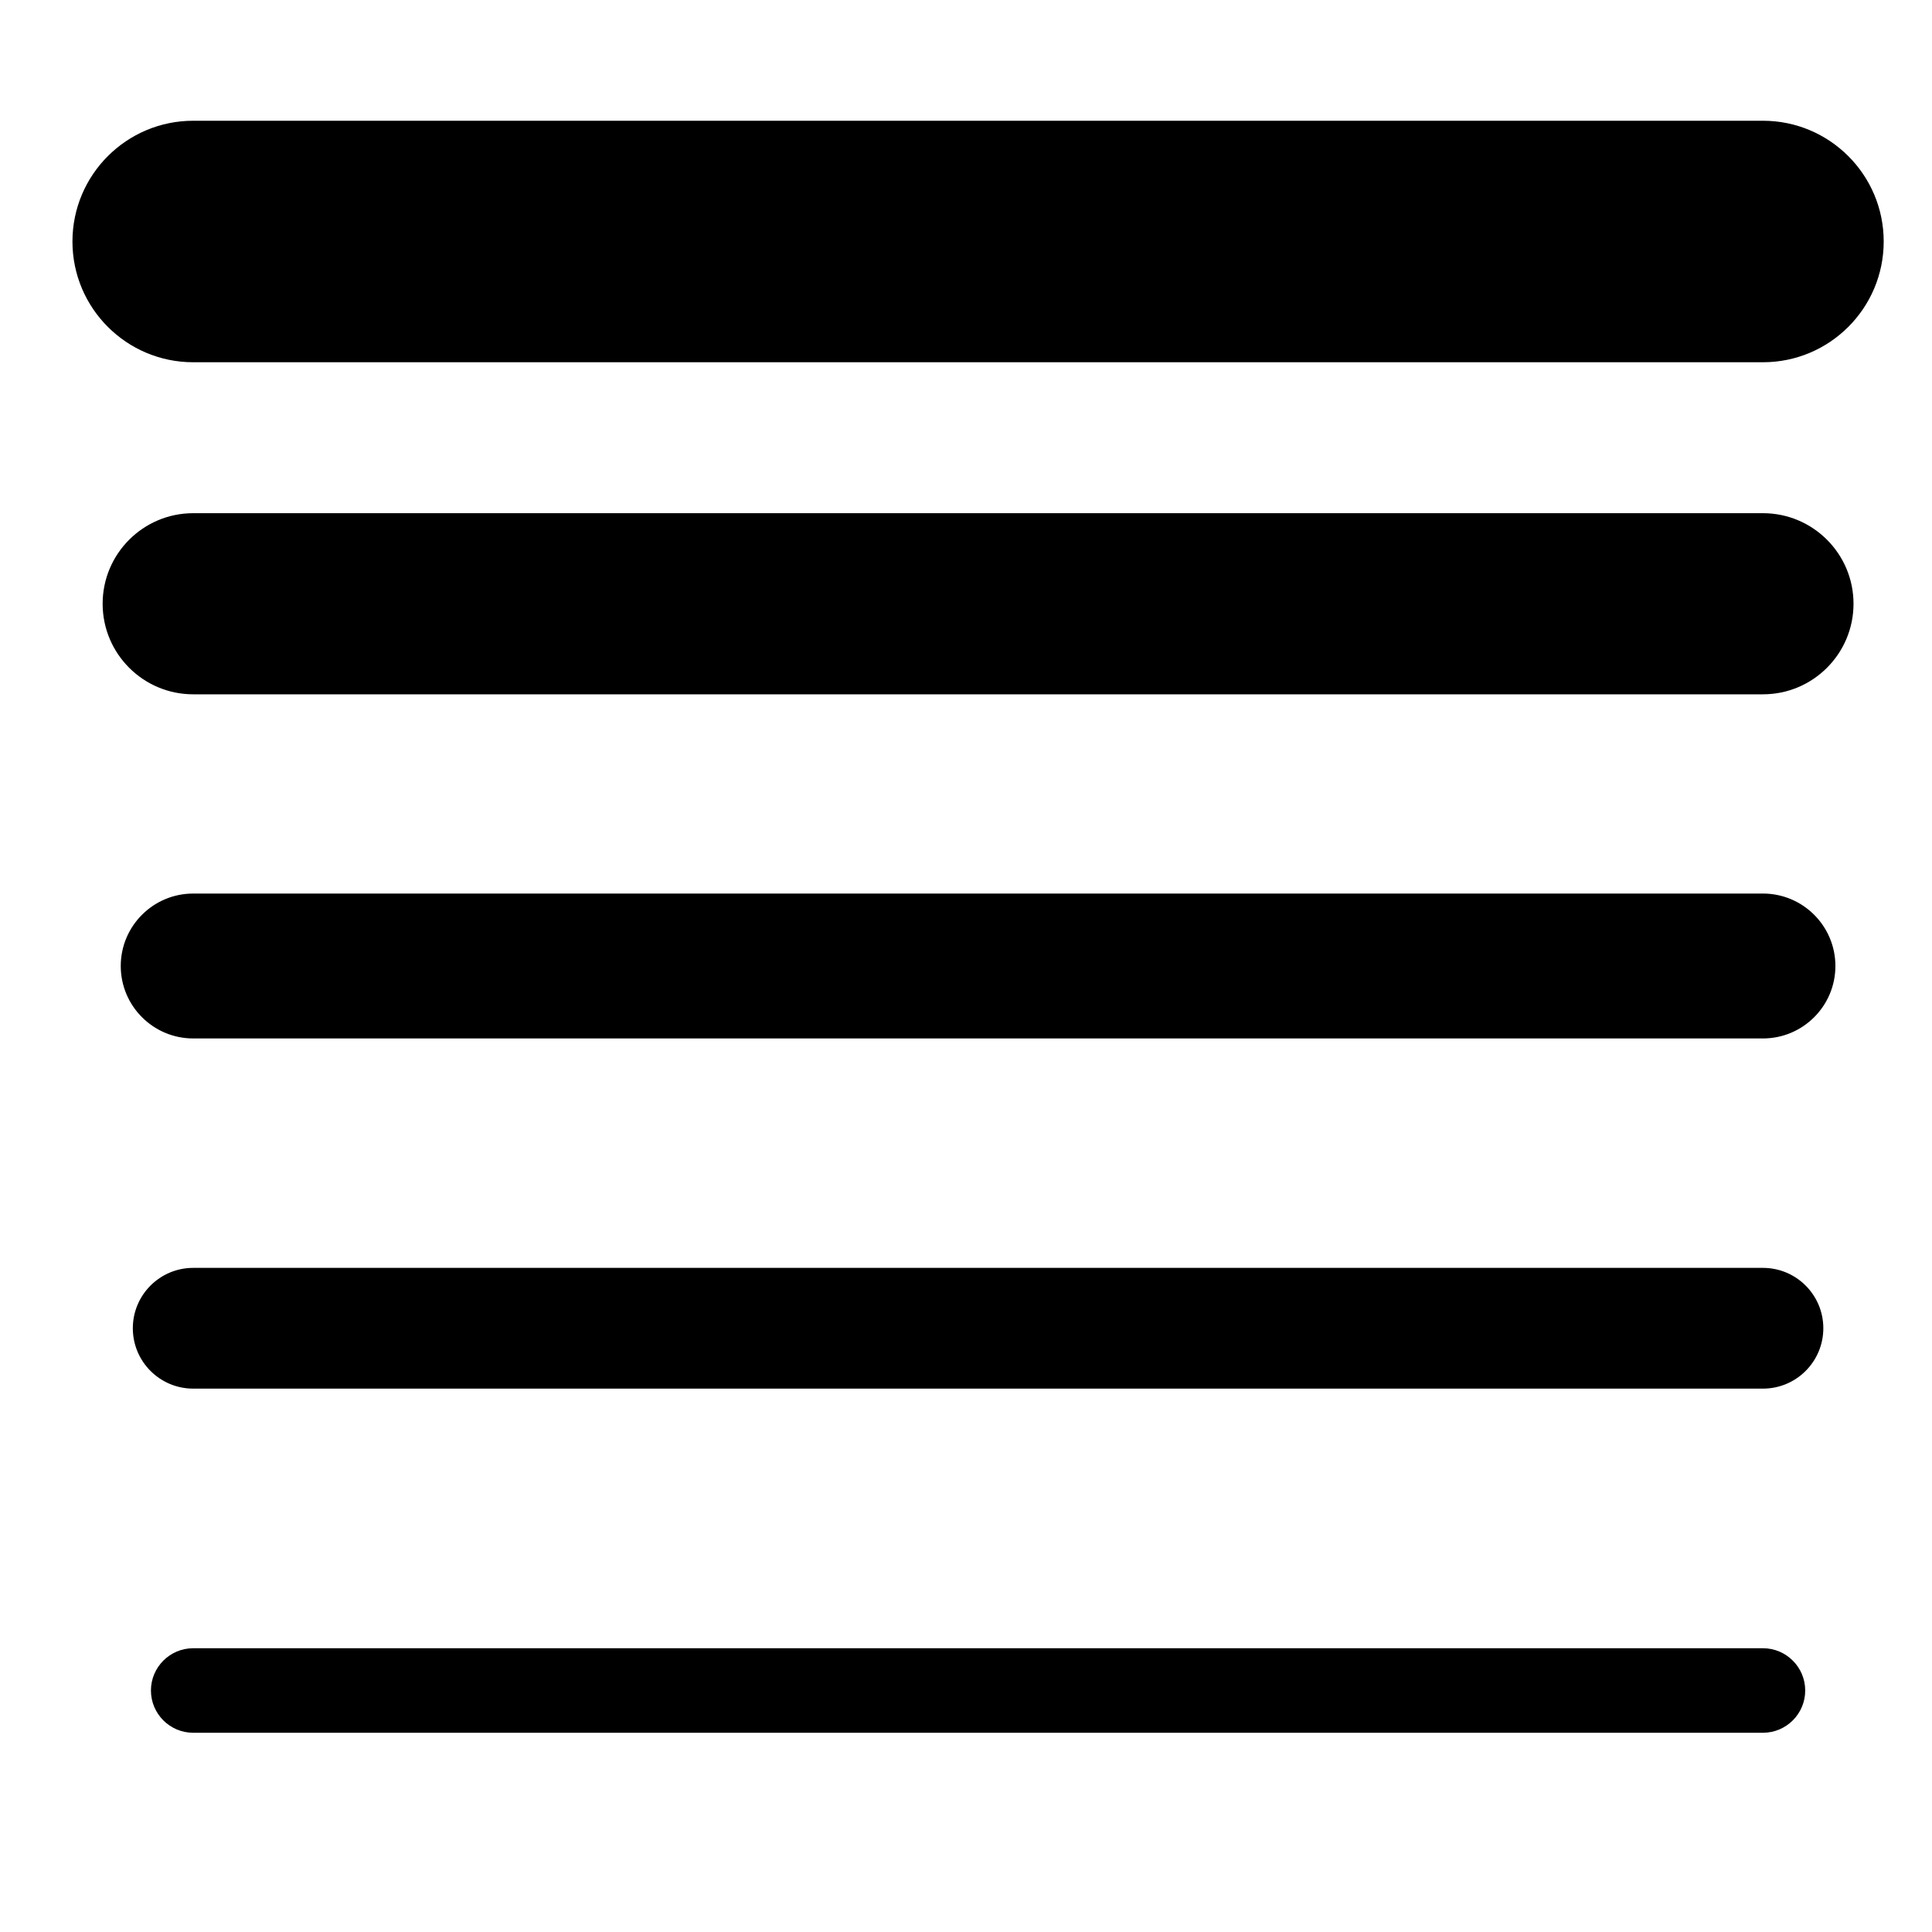 <svg width="16" height="16" viewBox="0 0 16 16" fill="none" xmlns="http://www.w3.org/2000/svg">
<path d="M0.6 2C0.6 1.448 1.048 1 1.6 1H14.6C15.152 1 15.6 1.448 15.6 2V2C15.6 2.552 15.152 3 14.6 3H1.6C1.048 3 0.6 2.552 0.6 2V2Z" fill="black"/>
<path d="M0.85 5C0.85 4.586 1.186 4.25 1.6 4.25H14.6C15.014 4.25 15.35 4.586 15.35 5V5C15.35 5.414 15.014 5.75 14.6 5.75H1.6C1.186 5.75 0.85 5.414 0.85 5V5Z" fill="black"/>
<path d="M1.6 7.4C1.269 7.4 1 7.669 1 8V8C1 8.331 1.269 8.6 1.6 8.6H14.6C14.931 8.6 15.2 8.331 15.2 8V8C15.2 7.669 14.931 7.4 14.6 7.4H1.6Z" fill="black"/>
<path d="M1.1 11C1.1 10.724 1.324 10.5 1.6 10.5H14.6C14.876 10.5 15.1 10.724 15.1 11V11C15.1 11.276 14.876 11.5 14.6 11.5H1.6C1.324 11.5 1.1 11.276 1.1 11V11Z" fill="black"/>
<path d="M1.6 13.65C1.407 13.65 1.25 13.807 1.25 14V14C1.25 14.193 1.407 14.35 1.6 14.35H14.6C14.793 14.35 14.95 14.193 14.95 14V14C14.95 13.807 14.793 13.65 14.6 13.65H1.6Z" fill="black"/>
</svg>
